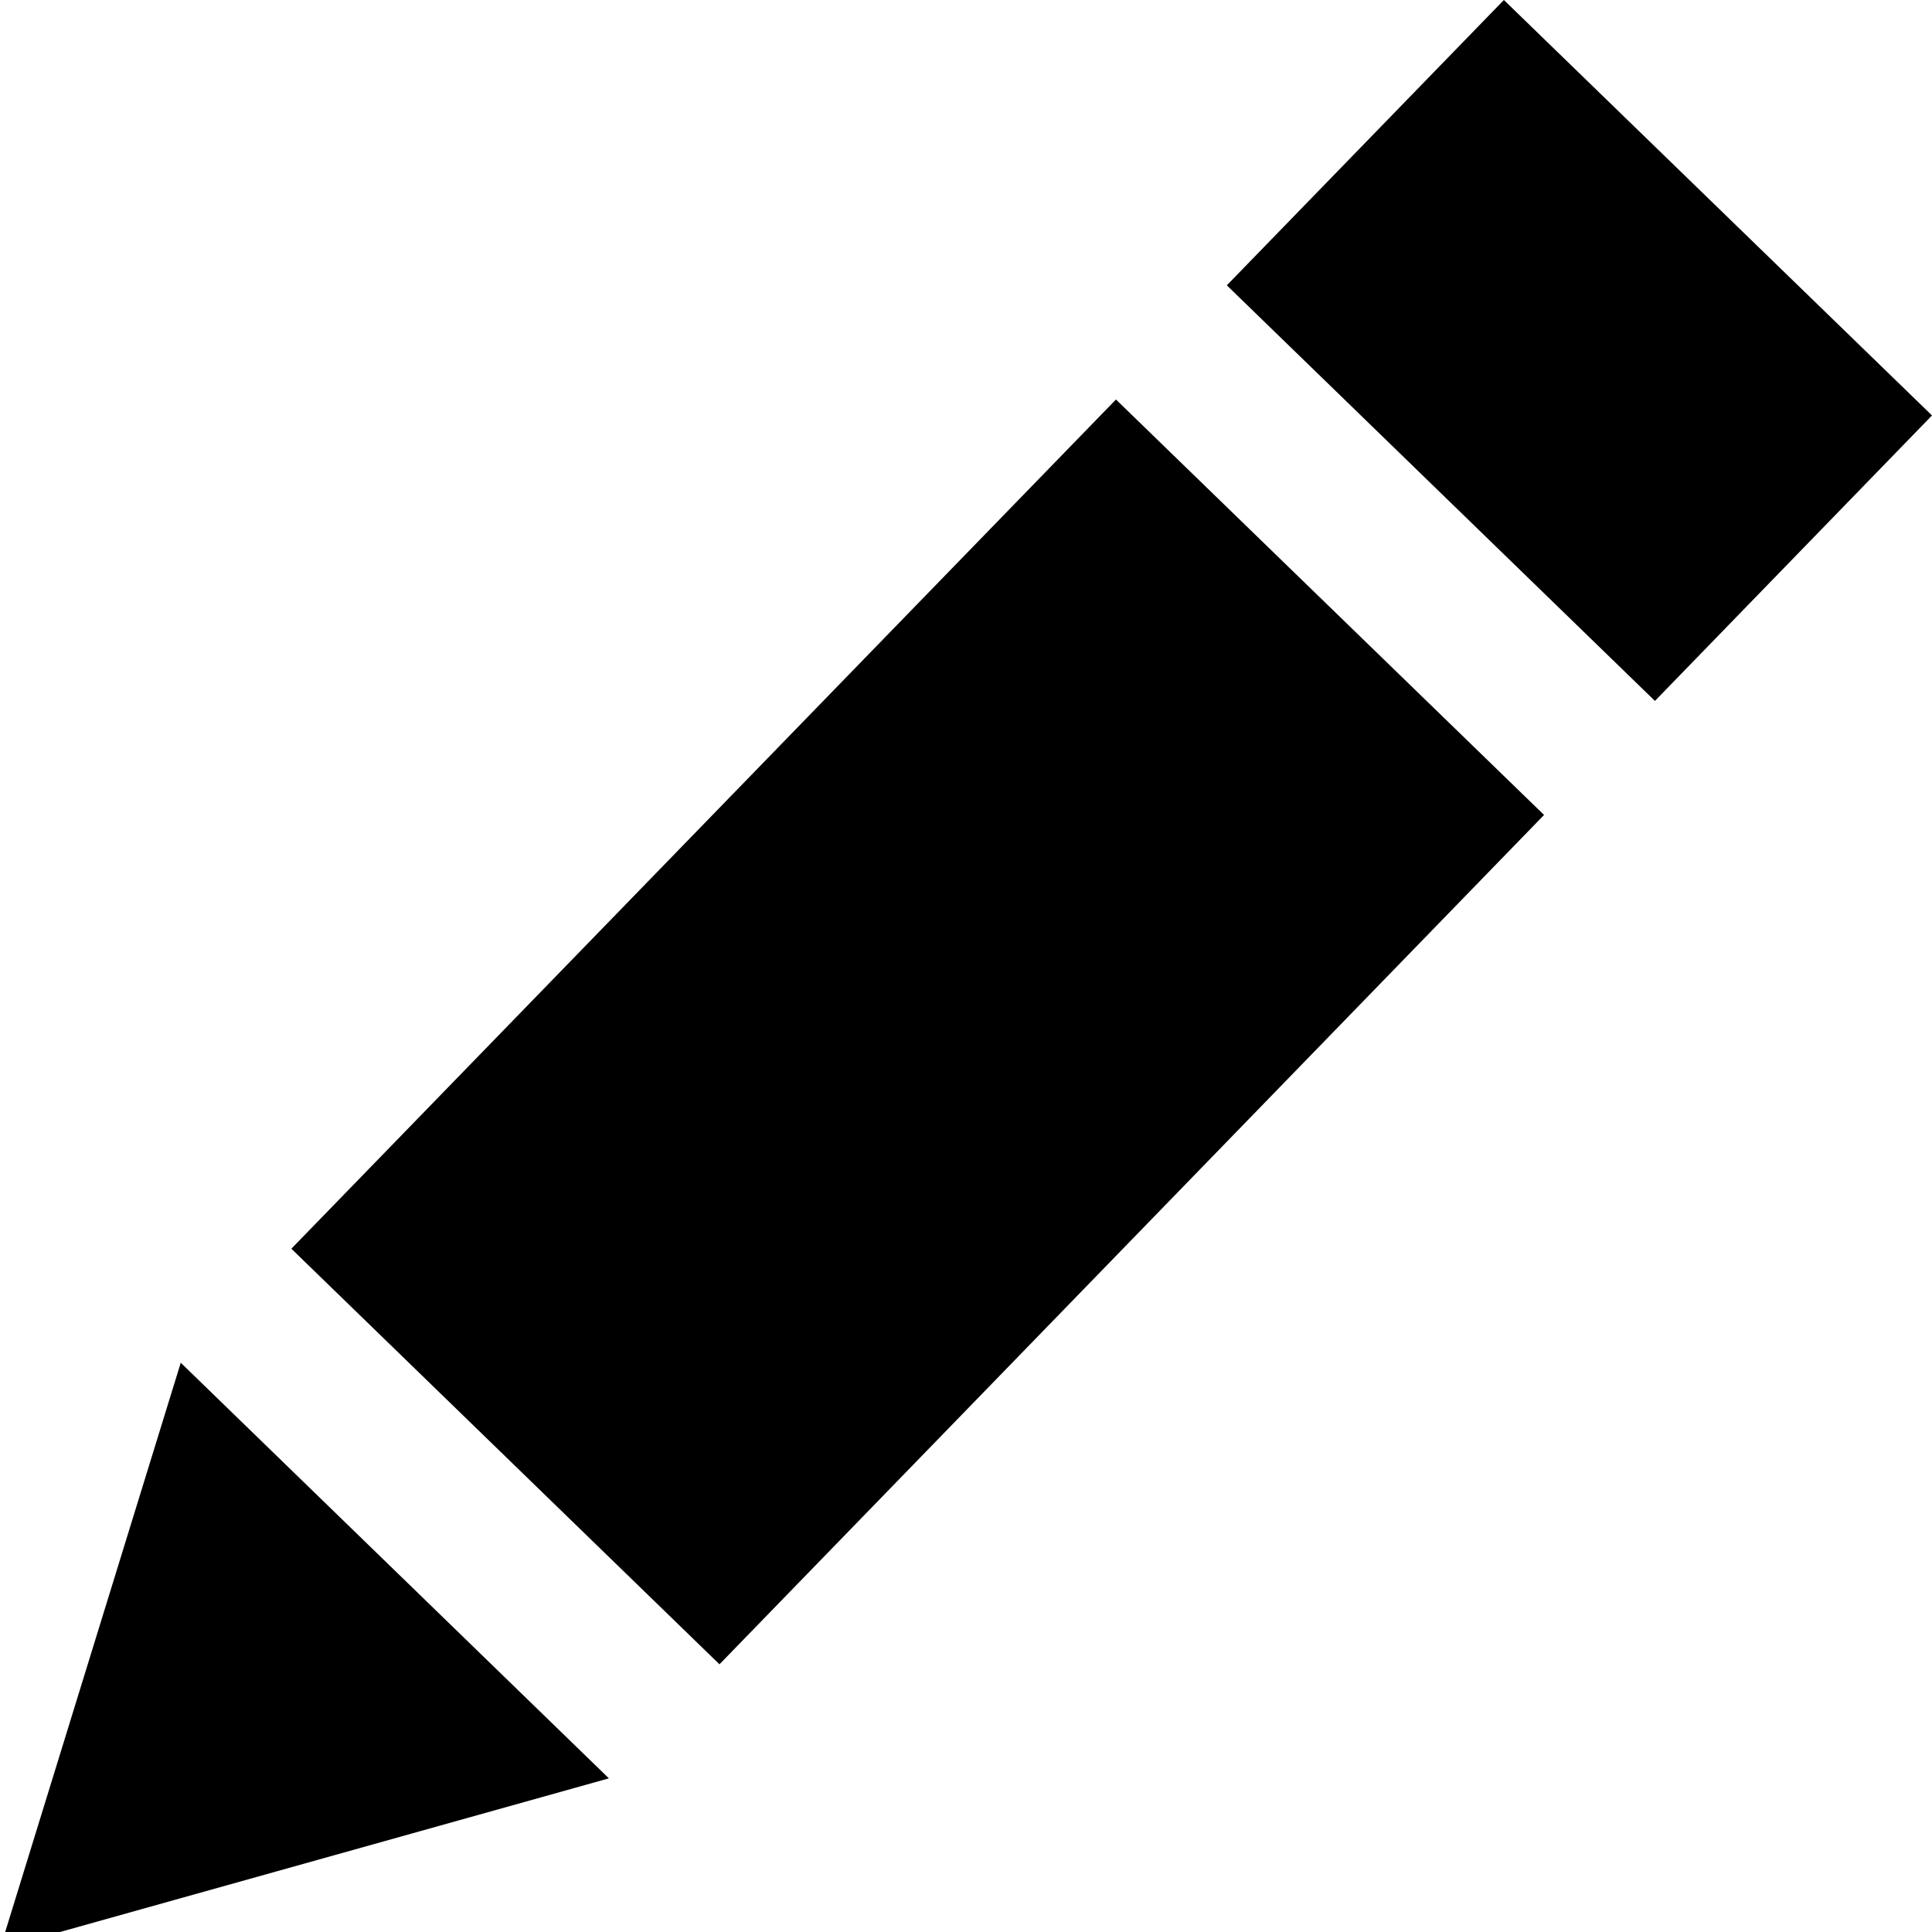<?xml version="1.0" encoding="UTF-8" standalone="no"?>
<svg
   xmlns:dc="http://purl.org/dc/elements/1.1/"
   xmlns:cc="http://creativecommons.org/ns#"
   xmlns:rdf="http://www.w3.org/1999/02/22-rdf-syntax-ns#"
   xmlns:svg="http://www.w3.org/2000/svg"
   xmlns="http://www.w3.org/2000/svg"
   xmlns:sodipodi="http://sodipodi.sourceforge.net/DTD/sodipodi-0.dtd"
   xmlns:inkscape="http://www.inkscape.org/namespaces/inkscape"
   version="1.1"
   id="Your_Icon"
   x="0px"
   y="0px"
   width="100px"
   height="100px"
   viewBox="0 0 100 100"
   enable-background="new 0 0 100 100"
   xml:space="preserve"
   inkscape:version="0.48.4 r9939"
   sodipodi:docname="pen.svg"
   inkscape:export-filename="C:\dev\web\cs\csWeb\csComp\includes\images\pen_small.png"
   inkscape:export-xdpi="18"
   inkscape:export-ydpi="18"><defs
   id="defs13" /><sodipodi:namedview
   pagecolor="#ffffff"
   bordercolor="#666666"
   borderopacity="1"
   objecttolerance="10"
   gridtolerance="10"
   guidetolerance="10"
   inkscape:pageopacity="0"
   inkscape:pageshadow="2"
   inkscape:window-width="640"
   inkscape:window-height="480"
   id="namedview11"
   showgrid="false"
   inkscape:zoom="2.36"
   inkscape:cx="50"
   inkscape:cy="50"
   inkscape:window-x="0"
   inkscape:window-y="0"
   inkscape:window-maximized="0"
   inkscape:current-layer="Your_Icon" />
<polygon
   points="15.081,64.633 37.24,86.144 79.92,42.182 57.762,20.678 "
   id="polygon3" />
<polygon
   points="31.516,92.047 9.356,70.535 0,100.869 "
   id="polygon5" />
<path
   d="M0,100.869"
   id="path7" />
<polygon
   points="77.841,0 63.5,14.768 85.659,36.279 100,21.504 "
   id="polygon9" />
</svg>